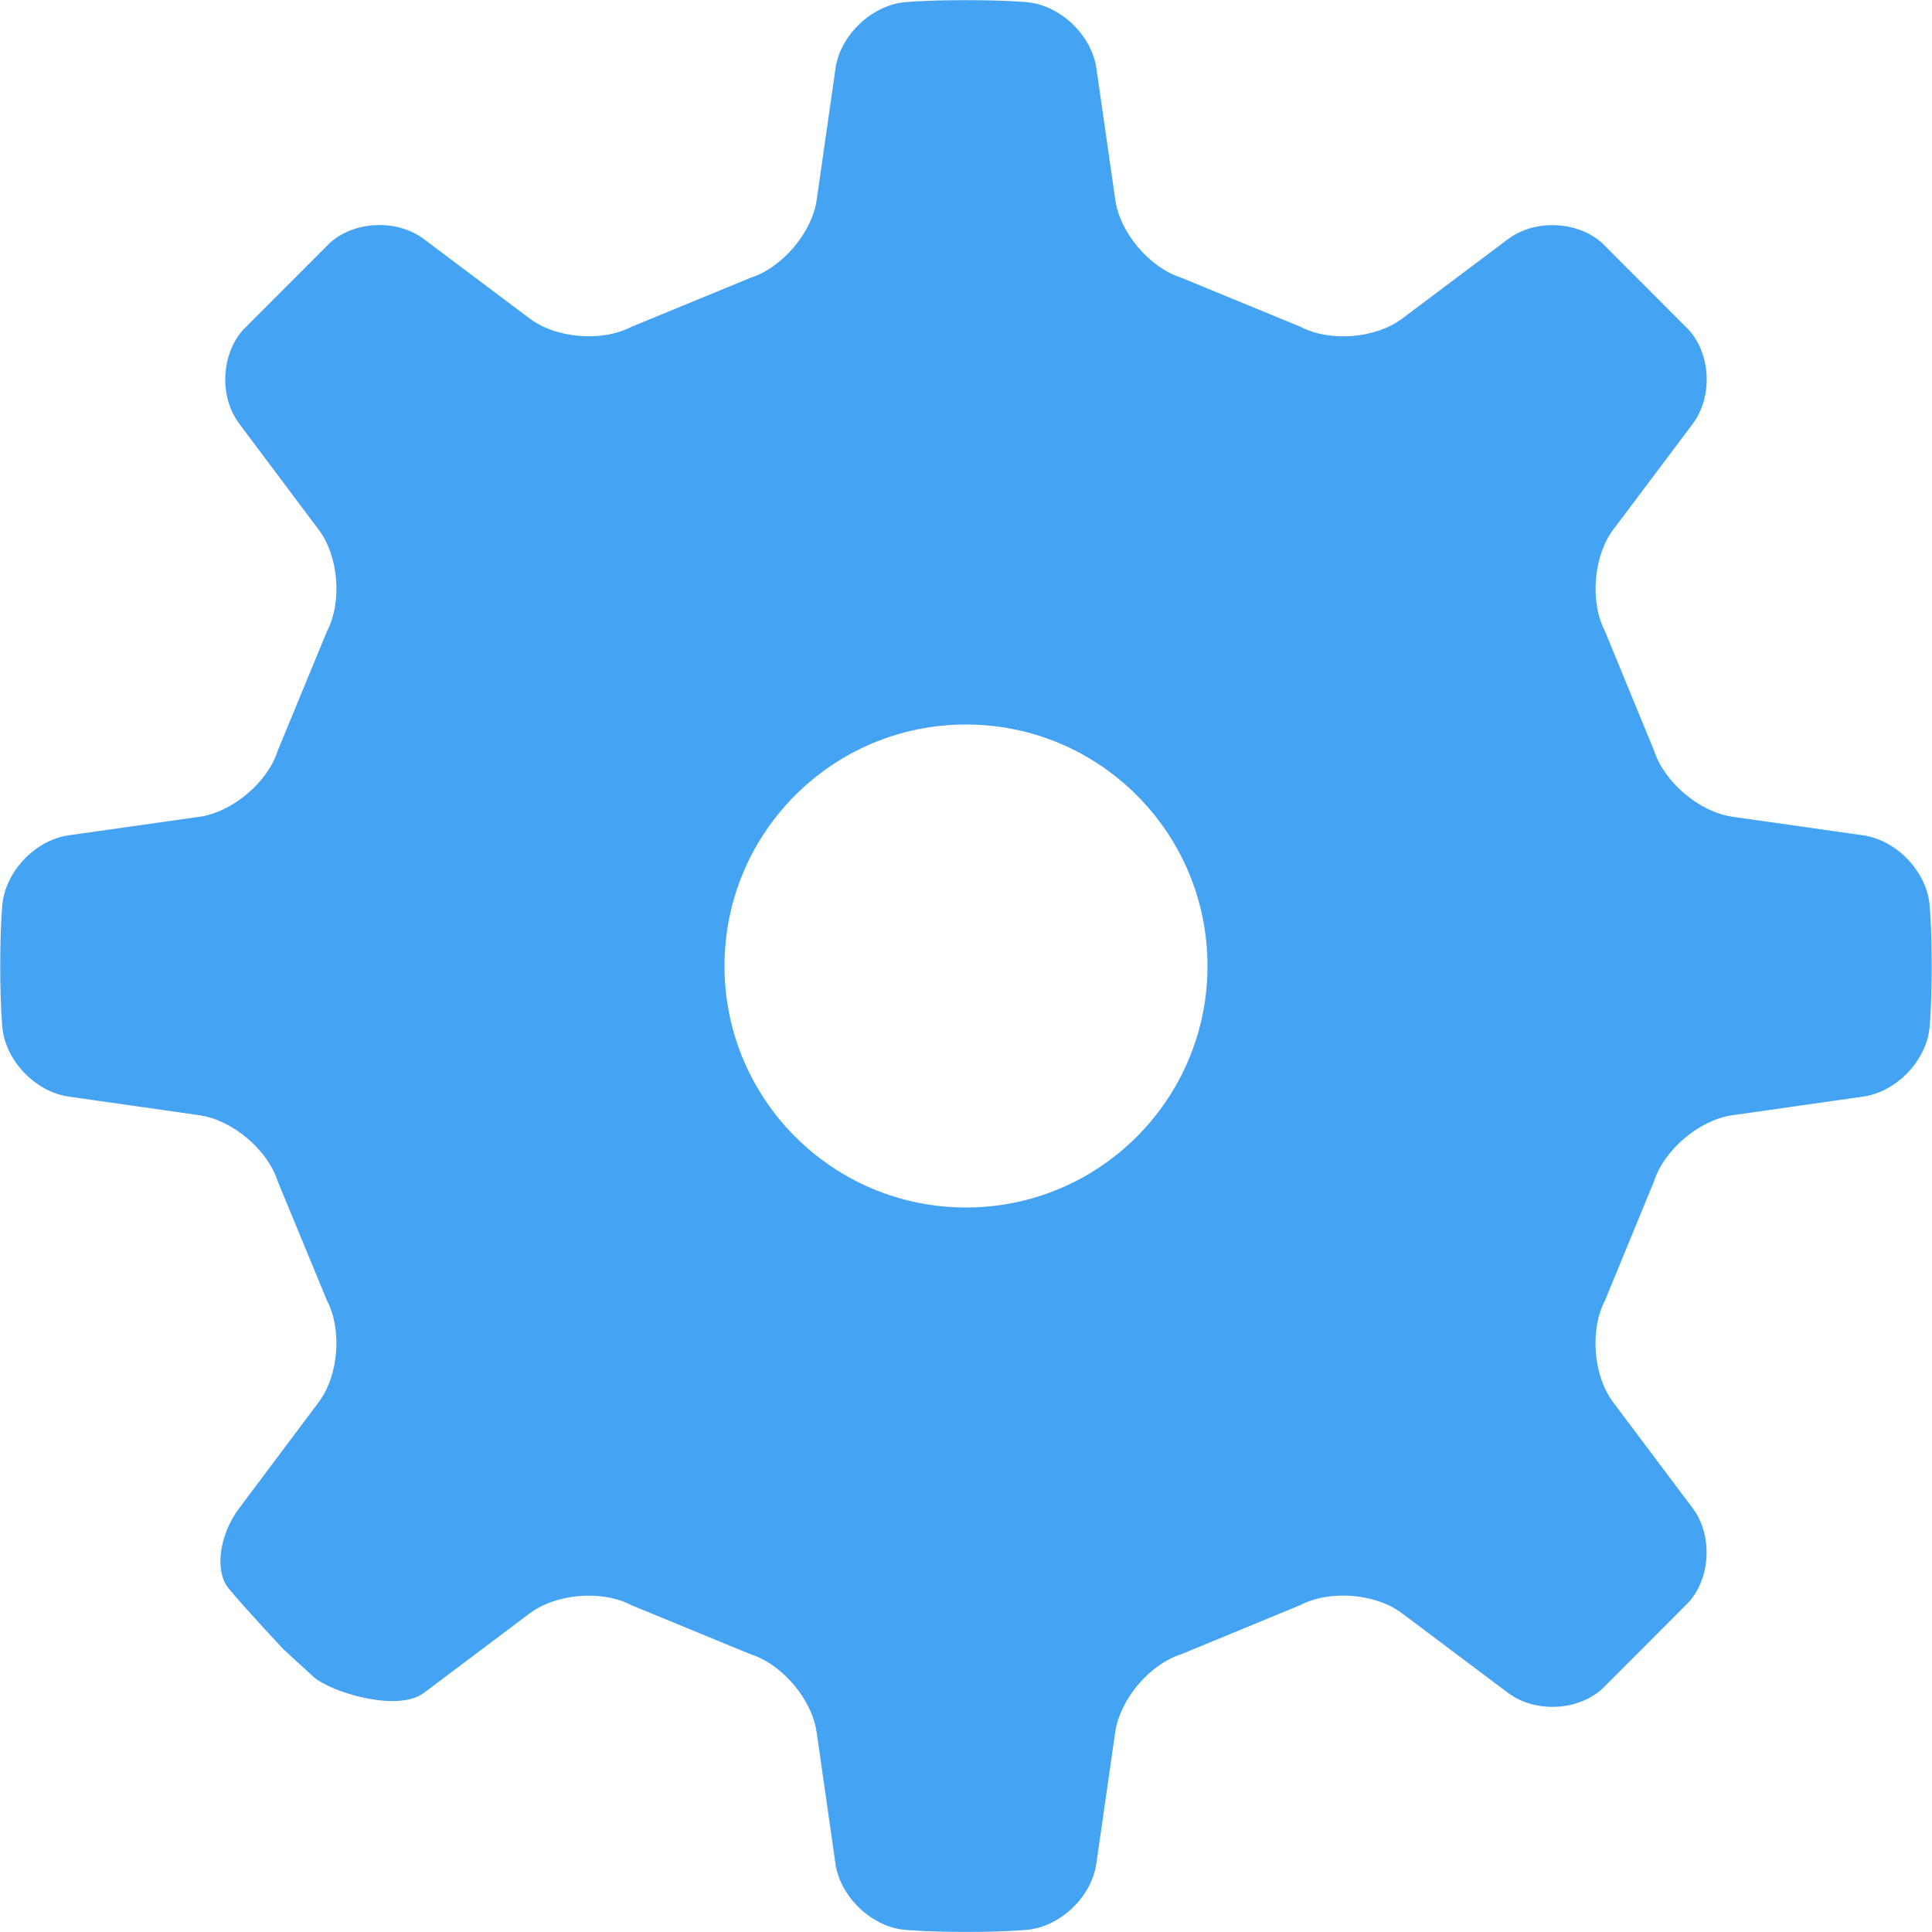 <?xml version="1.0" encoding="utf-8"?>
<!-- Generator: Adobe Illustrator 17.0.0, SVG Export Plug-In . SVG Version: 6.00 Build 0)  -->
<!DOCTYPE svg PUBLIC "-//W3C//DTD SVG 1.1//EN" "http://www.w3.org/Graphics/SVG/1.1/DTD/svg11.dtd">
<svg version="1.1" id="Layer_1" xmlns="http://www.w3.org/2000/svg" xmlns:xlink="http://www.w3.org/1999/xlink" x="0px" y="0px"
	 width="24px" height="24px" viewBox="0 0 24 24" enable-background="new 0 0 24 24" xml:space="preserve">
<path fill="#44A3F2" d="M21.521,10.146c-0.41-0.059-0.846-0.428-0.973-0.82l-0.609-1.481c-0.191-0.365-0.146-0.935,0.1-1.264
	l0.99-1.318c0.246-0.33,0.227-0.854-0.047-1.162l-1.084-1.086c-0.309-0.272-0.832-0.293-1.164-0.045l-1.316,0.988
	c-0.33,0.248-0.898,0.293-1.264,0.101l-1.48-0.609c-0.395-0.126-0.764-0.562-0.82-0.971L13.62,0.85
	c-0.057-0.409-0.441-0.778-0.85-0.822c0,0-0.255-0.026-0.77-0.026c-0.514,0-0.769,0.026-0.769,0.026
	c-0.41,0.044-0.794,0.413-0.852,0.822l-0.233,1.629c-0.058,0.409-0.427,0.845-0.82,0.971l-1.48,0.609
	C7.48,4.25,6.912,4.206,6.582,3.958L5.264,2.969C4.934,2.721,4.41,2.741,4.101,3.014L3.017,4.1C2.745,4.409,2.723,4.932,2.971,5.262
	L3.959,6.58c0.249,0.33,0.293,0.899,0.102,1.264L3.45,9.326c-0.125,0.393-0.562,0.762-0.971,0.82L0.85,10.377
	c-0.408,0.059-0.777,0.442-0.82,0.853c0,0-0.027,0.255-0.027,0.77s0.027,0.77,0.027,0.77c0.043,0.411,0.412,0.793,0.82,0.852
	l1.629,0.232c0.408,0.059,0.846,0.428,0.971,0.82l0.611,1.48c0.191,0.365,0.146,0.936-0.102,1.264l-0.988,1.318
	c-0.248,0.33-0.308,0.779-0.132,0.994c0.175,0.217,0.677,0.752,0.678,0.754c0.001,0.002,0.171,0.156,0.375,0.344
	c0.204,0.188,1.042,0.449,1.372,0.203l1.317-0.99c0.33-0.246,0.898-0.293,1.264-0.1l1.48,0.609c0.394,0.125,0.763,0.562,0.82,0.971
	l0.233,1.629c0.058,0.408,0.441,0.779,0.852,0.822c0,0,0.255,0.027,0.769,0.027c0.515,0,0.77-0.027,0.77-0.027
	c0.409-0.043,0.793-0.414,0.85-0.822l0.234-1.629c0.057-0.408,0.426-0.846,0.82-0.971l1.48-0.611
	c0.365-0.191,0.934-0.146,1.264,0.102l1.318,0.99c0.332,0.246,0.854,0.227,1.164-0.047l1.082-1.084
	c0.273-0.311,0.293-0.834,0.047-1.164l-0.99-1.318c-0.246-0.328-0.291-0.898-0.1-1.264l0.609-1.48
	c0.127-0.393,0.562-0.762,0.973-0.82l1.627-0.232c0.41-0.059,0.779-0.441,0.822-0.852c0,0,0.027-0.255,0.027-0.77
	c0-0.515-0.027-0.77-0.027-0.77c-0.043-0.41-0.412-0.794-0.822-0.853C23.147,10.377,21.521,10.146,21.521,10.146z M12,15
	c-1.657,0-3-1.344-3-3c0-1.657,1.343-3,3-3s3,1.344,3,3S13.656,15,12,15z"/>
</svg>
